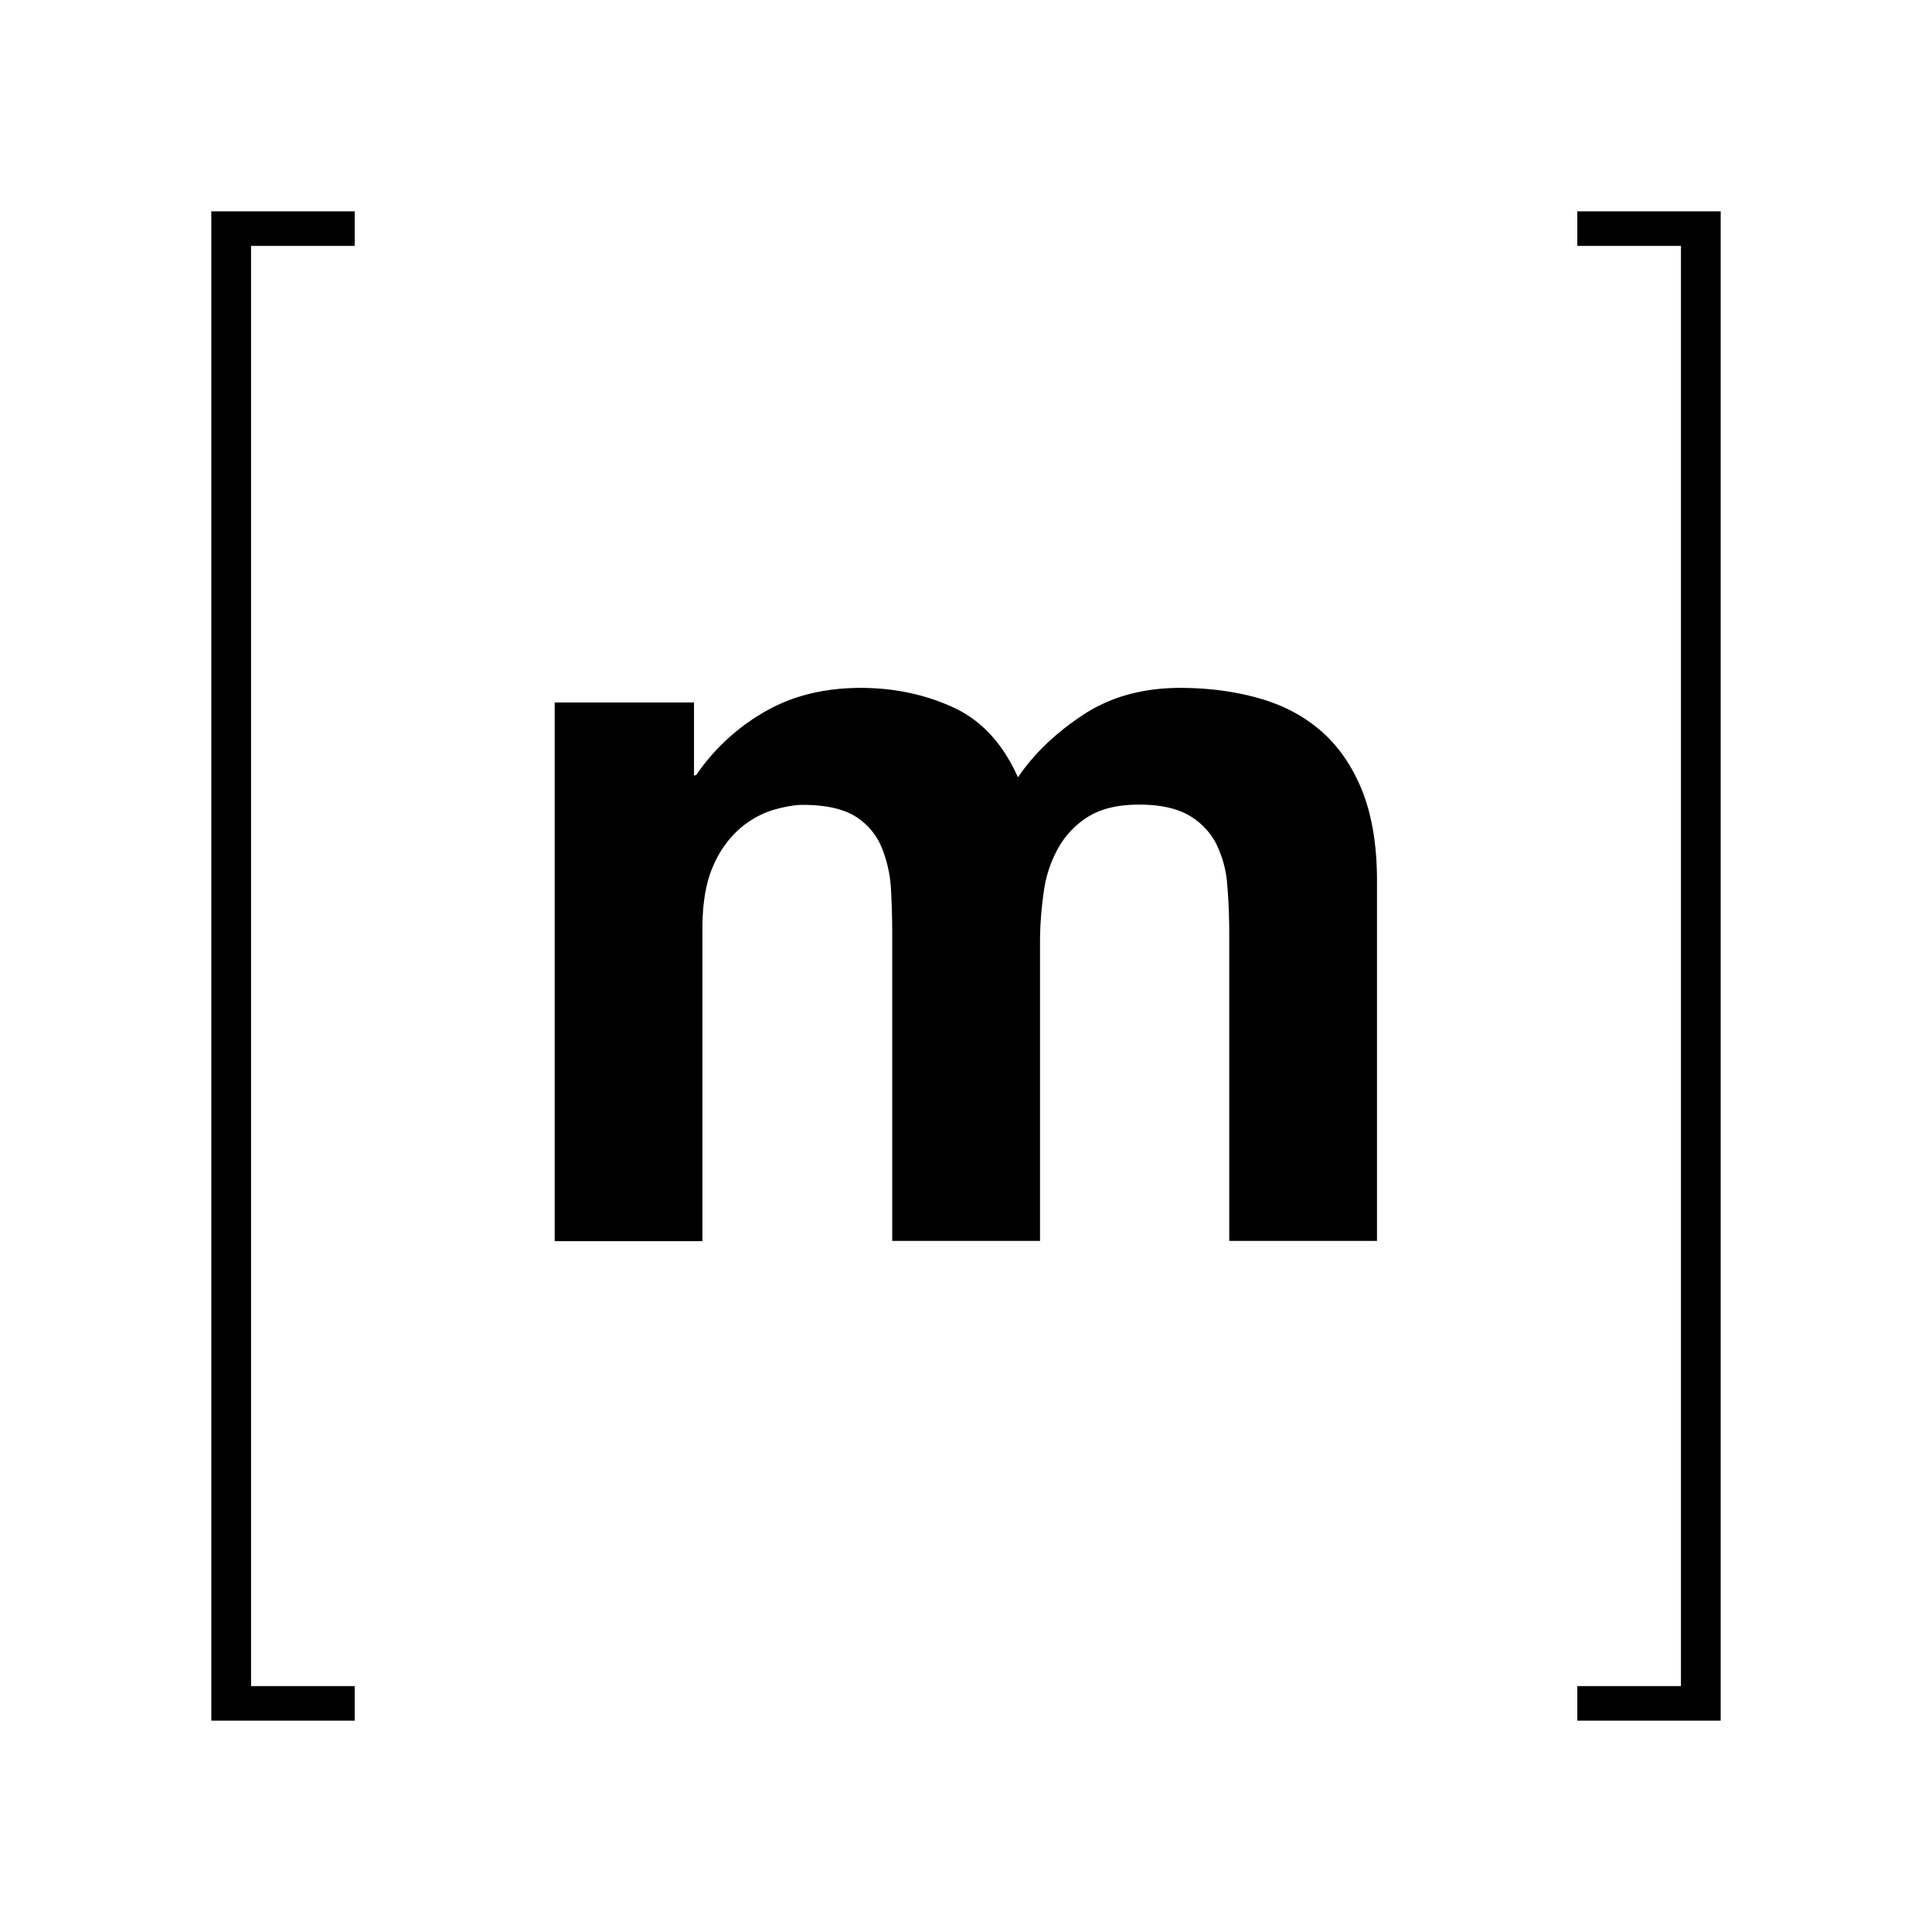 <svg xmlns="http://www.w3.org/2000/svg" width="100%" height="100%" viewBox="-3.36 -3.36 30.72 30.72"><path d="M.632.55v22.9H2.28V24H0V0h2.28v.55zm7.043 7.26v1.157h.033a3.312 3.312 0 011.117-1.024c.433-.245.936-.365 1.5-.365.54 0 1.033.107 1.481.314.448.208.785.582 1.02 1.108.254-.374.6-.706 1.034-.992.434-.287.95-.43 1.546-.43.453 0 .872.056 1.26.167.388.11.716.286.993.53.276.245.489.559.646.951.152.392.23.863.23 1.417v5.728h-2.349V11.52c0-.286-.01-.559-.032-.812a1.755 1.755 0 00-.18-.66 1.106 1.106 0 00-.438-.448c-.194-.11-.457-.166-.785-.166-.332 0-.6.064-.803.189a1.38 1.38 0 00-.48.499 1.946 1.946 0 00-.231.696 5.56 5.56 0 00-.06.785v4.768h-2.35v-4.8c0-.254-.004-.503-.018-.752a2.074 2.074 0 00-.143-.688 1.052 1.052 0 00-.415-.503c-.194-.125-.476-.19-.854-.19-.111 0-.259.024-.439.074-.18.051-.36.143-.53.282a1.637 1.637 0 00-.439.595c-.12.259-.18.6-.18 1.02v4.966H5.46V7.81zm15.693 15.64V.55H21.72V0H24v24h-2.28v-.55z"/></svg>